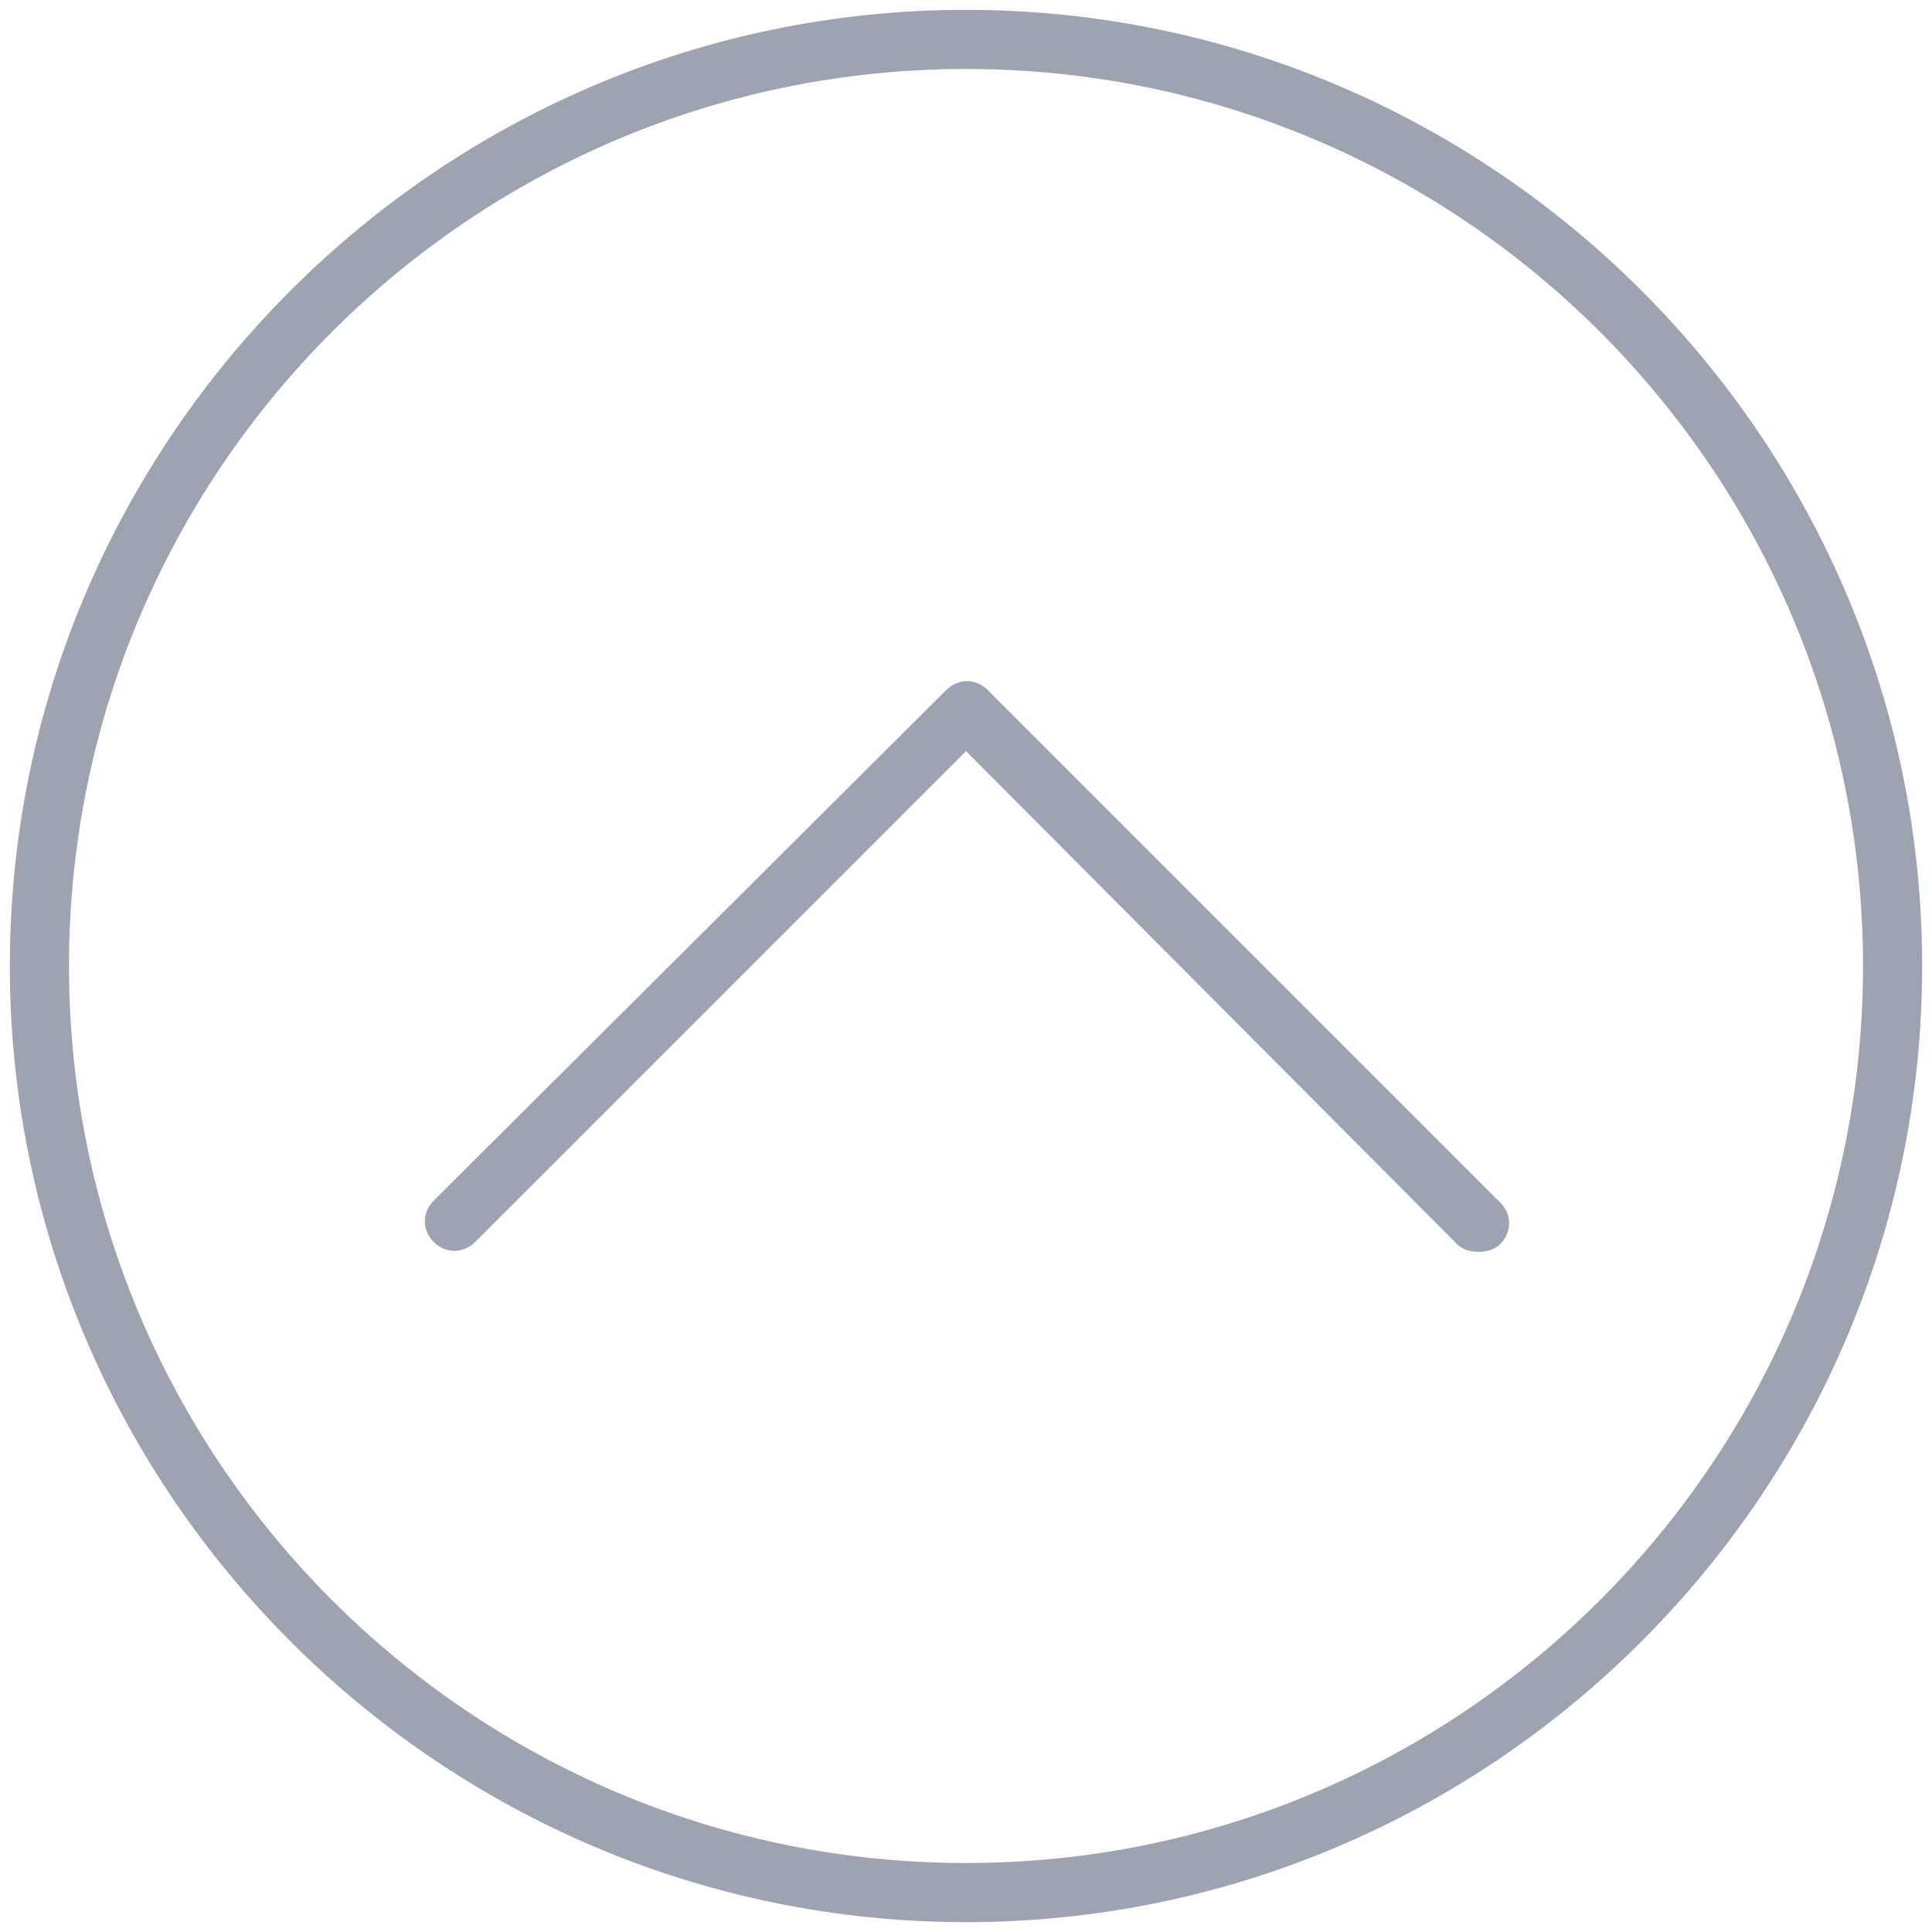 <svg xmlns="http://www.w3.org/2000/svg" width="100" height="100" viewBox="0 0 100 100">
  <g fill="#9DA3B0">
    <path d="M50,99.49 C22.755,99.49 0.51,77.245 0.51,50 C0.51,22.755 22.755,0.51 50,0.51 C77.245,0.51 99.49,22.755 99.49,50 C99.49,77.245 77.245,99.49 50,99.49 Z M50,3.571 C24.388,3.571 3.571,24.388 3.571,50 C3.571,75.612 24.388,96.429 50,96.429 C75.612,96.429 96.429,75.612 96.429,50 C96.429,24.388 75.612,3.571 50,3.571 Z"/>
    <path d="M76.531,64.796 C76.122,64.796 75.714,64.694 75.408,64.388 L50,38.878 L24.592,64.286 C23.98,64.898 23.061,64.898 22.449,64.286 C21.837,63.673 21.837,62.755 22.449,62.143 L48.98,35.714 C49.592,35.102 50.51,35.102 51.122,35.714 L77.653,62.245 C78.265,62.857 78.265,63.776 77.653,64.388 C77.347,64.694 76.939,64.796 76.531,64.796 Z"/>
  </g>
</svg>
